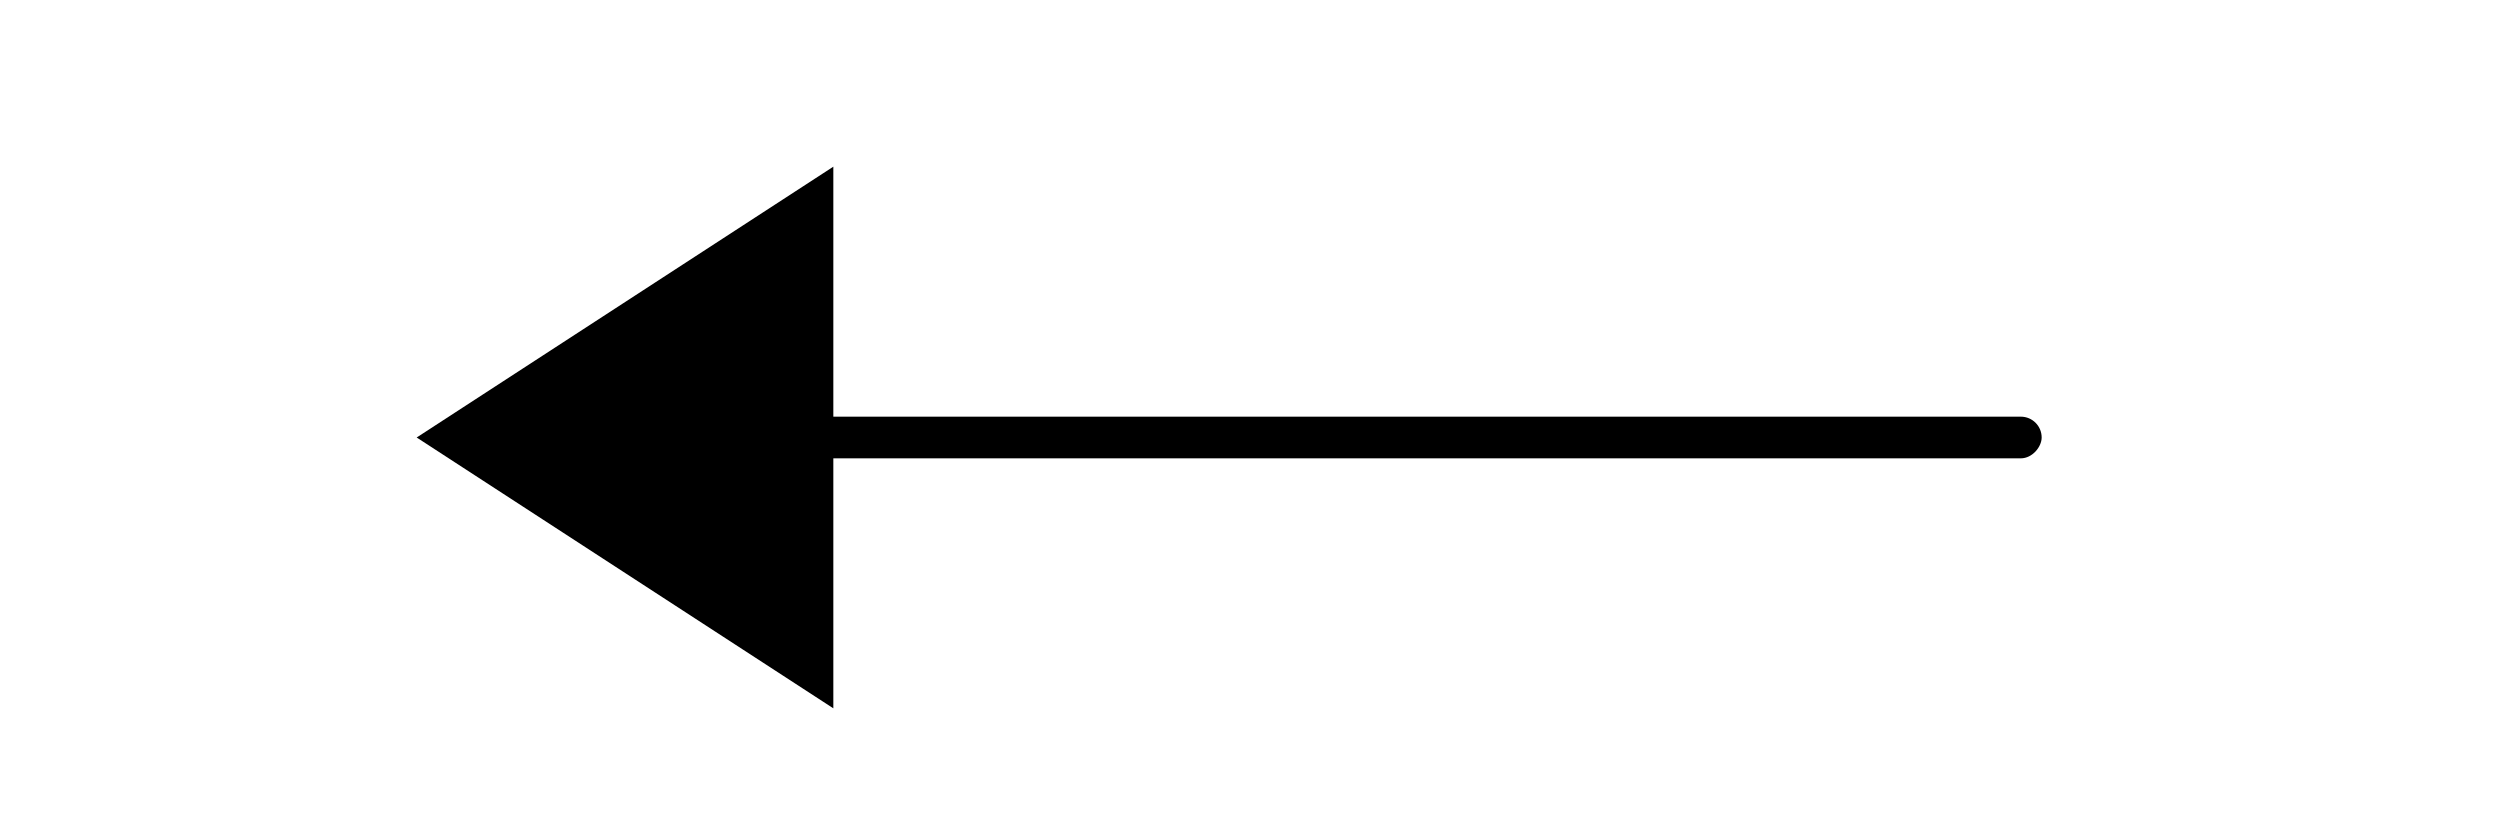 <?xml version="1.0" encoding="UTF-8"?>
<svg width="60px" height="20px" viewBox="0 0 60 20" version="1.1" xmlns="http://www.w3.org/2000/svg" xmlns:xlink="http://www.w3.org/1999/xlink">
    <title>箭头2</title>
    <g id="画板V23一期" stroke="none" stroke-width="1" fill="none" fill-rule="evenodd">
        <g id="12-画板-icon切图" transform="translate(-1221, -280)">
            <g id="箭头2" transform="translate(1221, 280)">
                <rect id="矩形" stroke="#979797" fill="#D8D8D8" opacity="0" x="0.5" y="0.5" width="59" height="19"></rect>
                <g id="编组-16" transform="translate(10, 4)" fill="#000000">
                    <g id="编组" transform="translate(22, 6.5) scale(-1, 1) translate(-22, -6.5) translate(5, 6)" fill-rule="nonzero">
                        <rect id="矩形" x="0" y="0" width="34" height="1" rx="0.5"></rect>
                    </g>
                    <polygon id="三角形" transform="translate(5, 6.5) scale(-1, 1) rotate(90) translate(-5, -6.5) " points="5 1.5 11.5 11.5 -1.5 11.5"></polygon>
                </g>
            </g>
        </g>
    </g>
</svg>